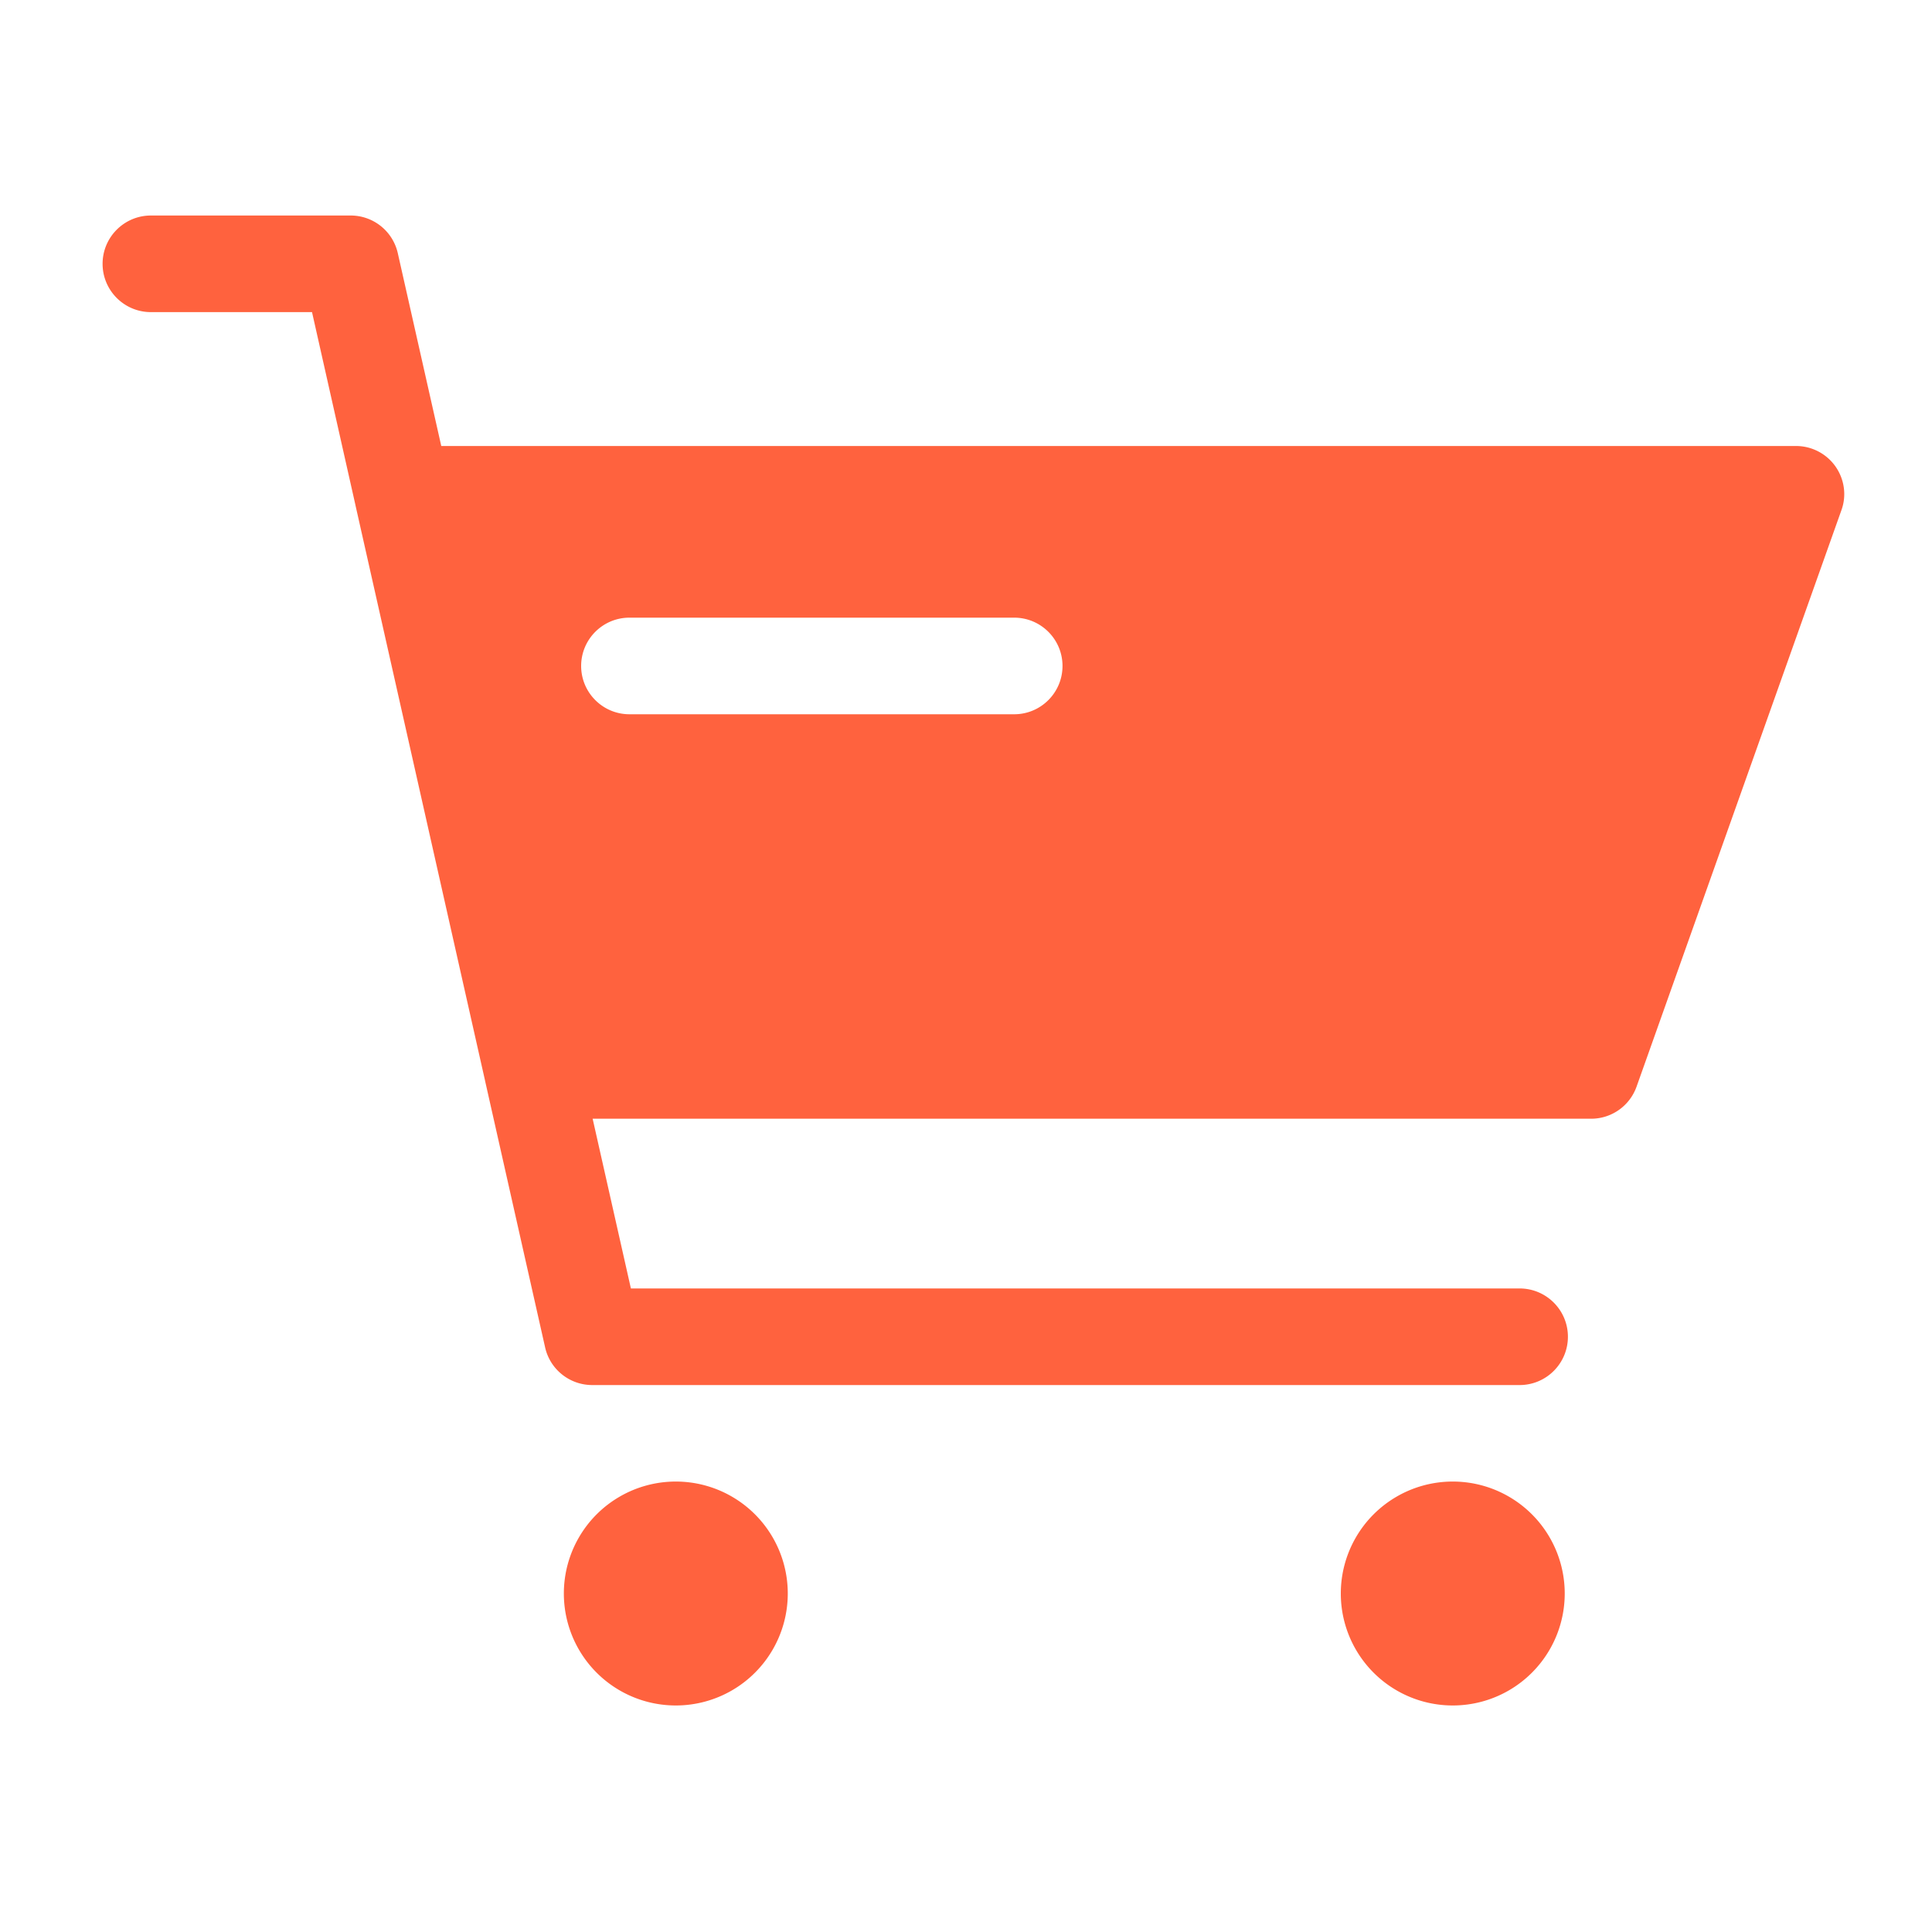 <?xml version="1.0" standalone="no"?><!DOCTYPE svg PUBLIC "-//W3C//DTD SVG 1.1//EN" "http://www.w3.org/Graphics/SVG/1.1/DTD/svg11.dtd"><svg class="icon" width="200px" height="200.00px" viewBox="0 0 1024 1024" version="1.1" xmlns="http://www.w3.org/2000/svg"><path d="M972.851 247.245a25.59 25.59 0 0 0-20.89-10.854H233.882l-23.04-102.195a25.59 25.59 0 0 0-24.986-19.968H79.974c-14.131 0-25.6 11.469-25.6 25.6s11.469 25.6 25.6 25.6H165.376l22.989 102.144v0.051l68.762 305.306v0.051l31.795 141.158c2.611 11.674 13.005 19.968 24.986 19.968h491.52c14.131 0 25.6-11.469 25.6-25.6s-11.469-25.6-25.6-25.6h-471.04l-20.275-89.958h529.203c10.854 0 20.48-6.81 24.115-17.05l108.493-305.306c2.918-7.834 1.69-16.538-3.072-23.347z m-435.302 131.328H333.619c-14.131 0-25.6-11.469-25.6-25.6s11.469-25.6 25.6-25.6h203.93c14.131 0 25.6 11.469 25.6 25.6s-11.469 25.6-25.6 25.6z" fill="#FF623E" /><path d="M358.195 844.595m-59.341 0a59.341 59.341 0 1 0 118.682 0 59.341 59.341 0 1 0-118.682 0Z" fill="#FF623E" /><path d="M769.997 844.595m-59.341 0a59.341 59.341 0 1 0 118.682 0 59.341 59.341 0 1 0-118.682 0Z" fill="#FF623E" /></svg>